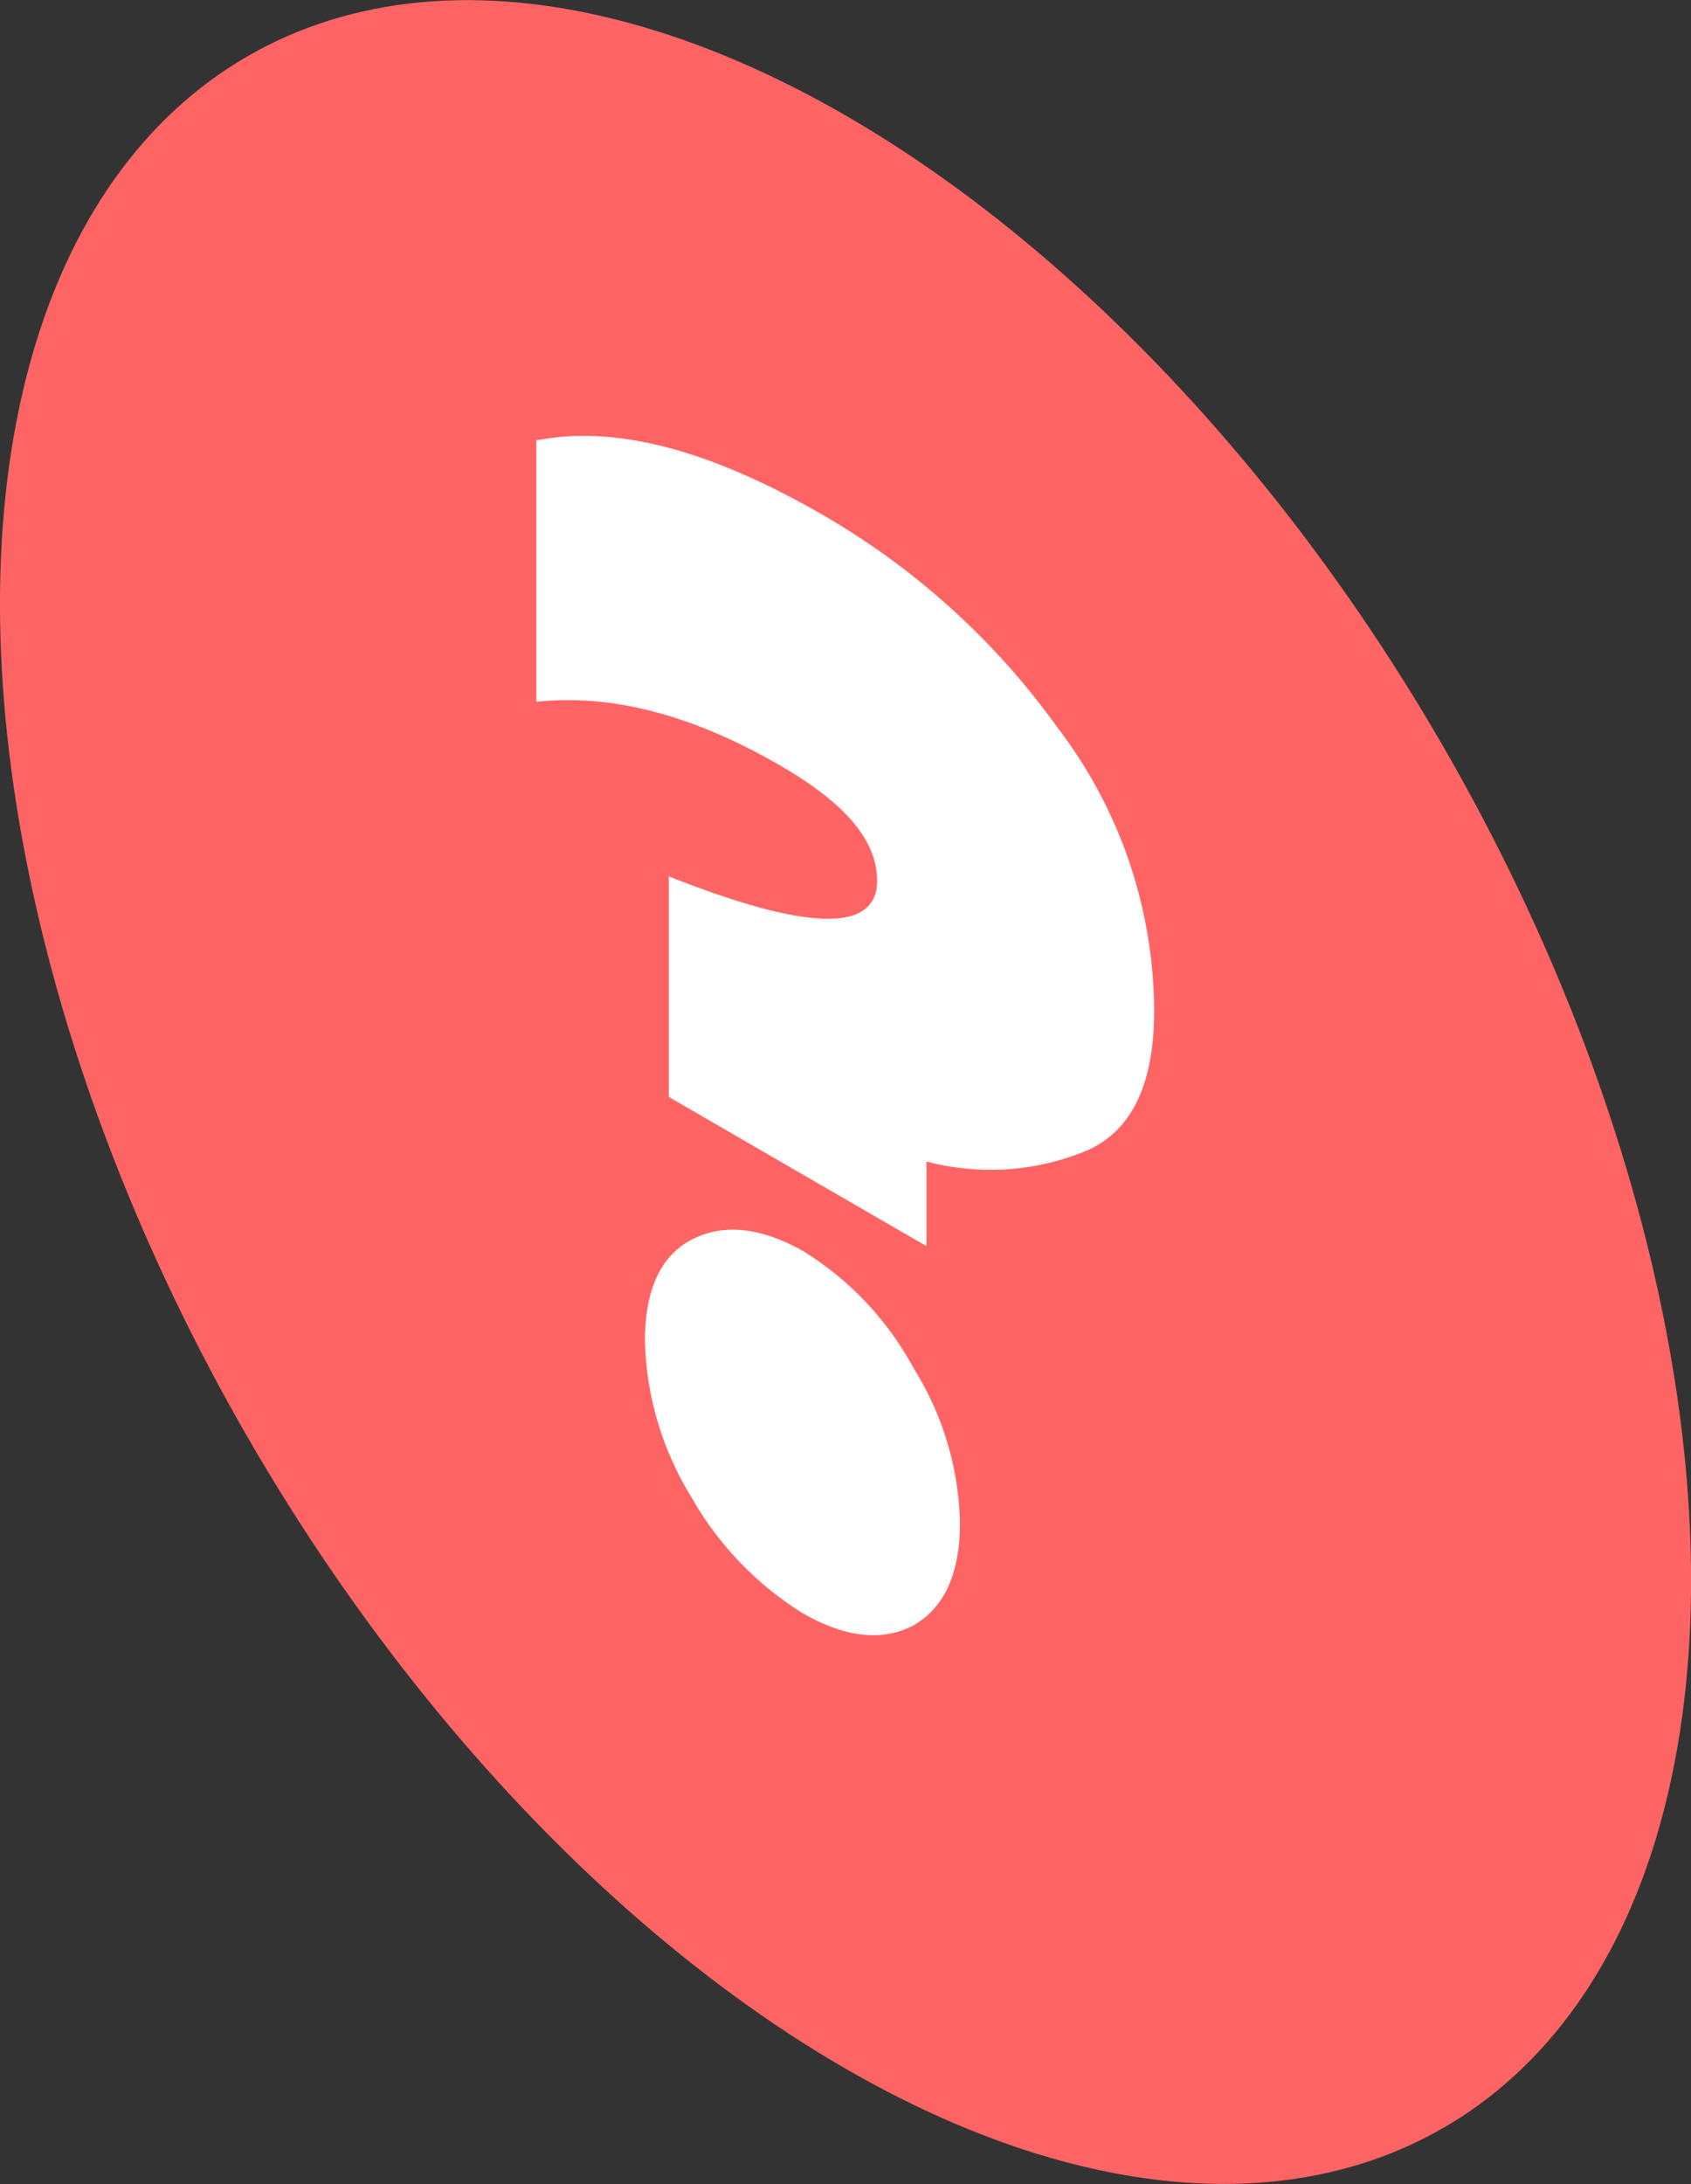 <?xml version="1.0" encoding="UTF-8"?> <svg xmlns="http://www.w3.org/2000/svg" viewBox="0 0 124.7 161.02"><rect x="0" y="0" width="124.7" height="161.02" fill="#333333" stroke="none"/> <defs> <style>.cls-1{fill:#ff6464;}.cls-2{fill:#fff;}</style> </defs> <title>Вопрос кр</title> <g id="Слой_2" data-name="Слой 2"> <g id="Слой_12" data-name="Слой 12"> <ellipse class="cls-1" cx="62.35" cy="80.51" rx="50.91" ry="88.18" transform="translate(-31.9 41.96) rotate(-30)"></ellipse> <path class="cls-2" d="M68.32,91.87l-19-11V64.61q15.36,6.08,15.36.33c0-3-2.37-5.75-7.21-8.54-6.35-3.67-12.32-5.26-17.92-4.66V32.47c5.79-1.15,12.71.66,21,5.42A55.37,55.37,0,0,1,78,53.66a34.58,34.58,0,0,1,7.11,20.86c0,5.36-1.61,8.81-4.93,10.29a18.48,18.48,0,0,1-11.86.82Z"></path> <path class="cls-2" d="M67.38,100.88a22.34,22.34,0,0,1,3.41,11.39q0,5.58-3.41,7.55c-2.28,1.21-5,.93-8.16-.87a24.09,24.09,0,0,1-8.25-8.6,23,23,0,0,1-3.41-11.5c0-3.72,1.14-6.24,3.41-7.44s5-1,8.25.82A23,23,0,0,1,67.38,100.88Z"></path> </g> </g> </svg> 